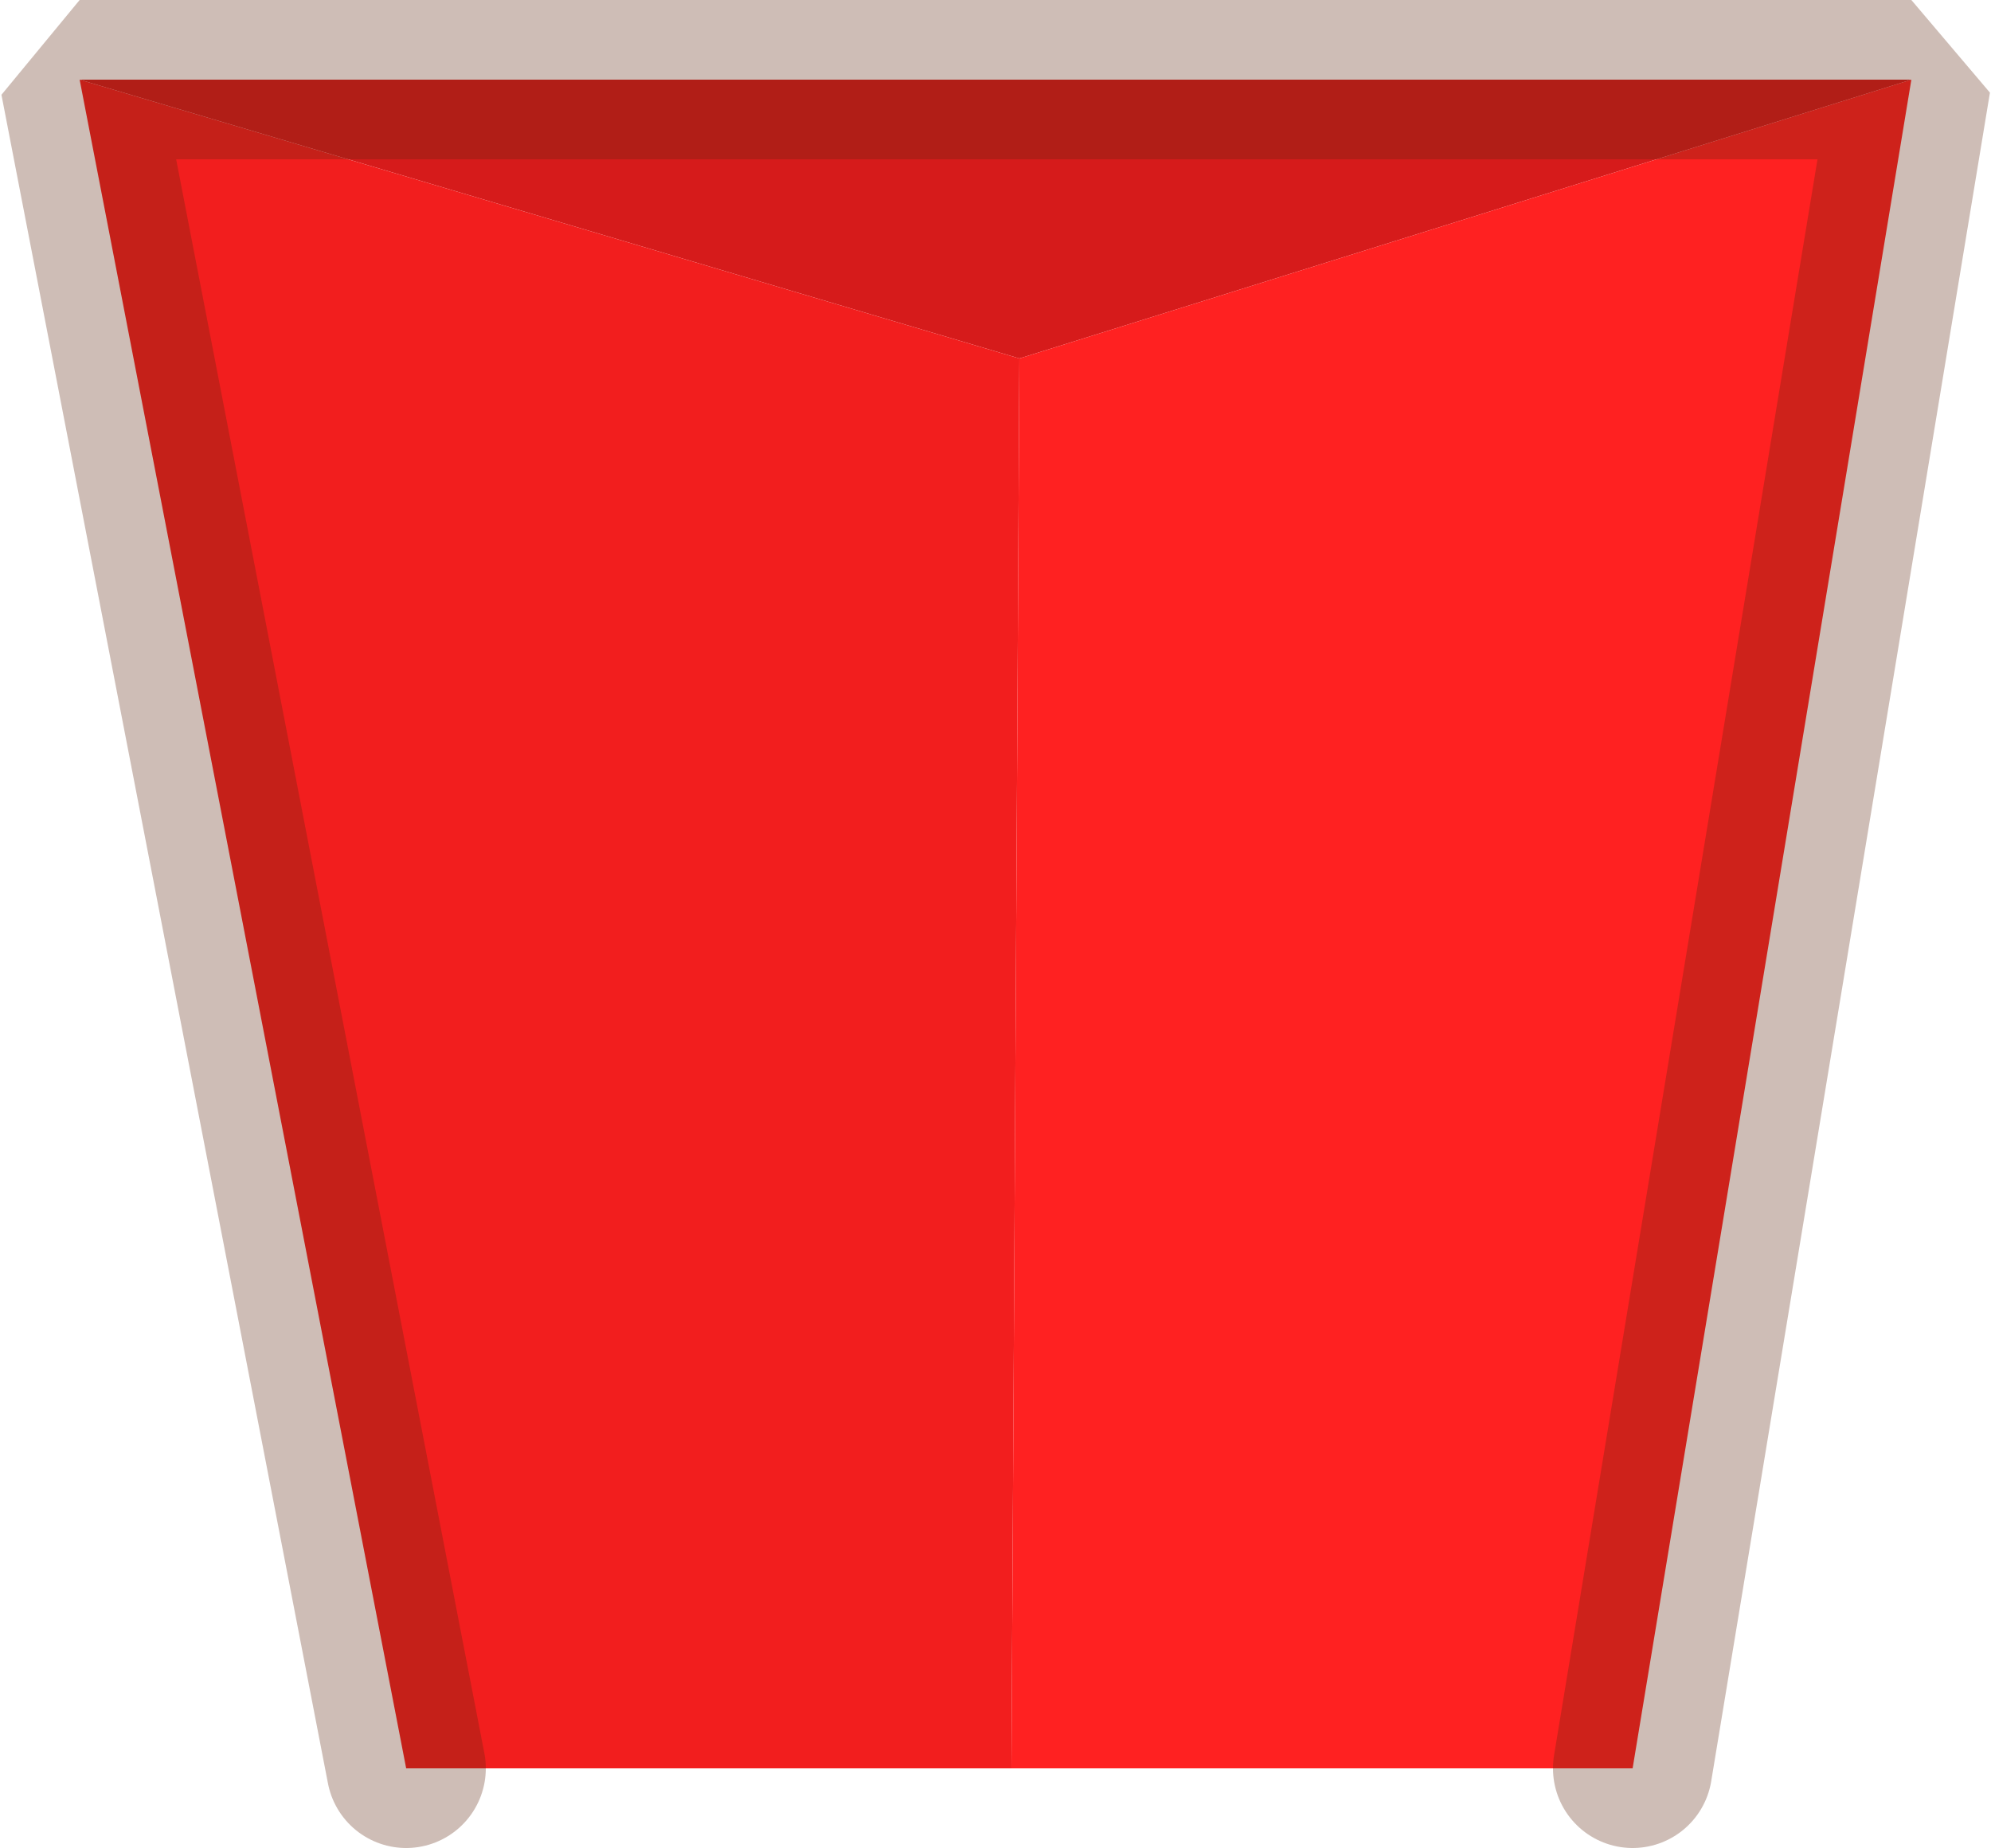 <?xml version="1.0" encoding="UTF-8" standalone="no"?>
<svg xmlns:ffdec="https://www.free-decompiler.com/flash" xmlns:xlink="http://www.w3.org/1999/xlink" ffdec:objectType="shape" height="11.6px" width="12.5px" xmlns="http://www.w3.org/2000/svg">
  <g transform="matrix(1.0, 0.0, 0.0, 1.0, 6.35, 10.85)">
    <path d="M5.65 -10.35 L0.05 -8.6 -5.85 -10.35 5.65 -10.35" fill="#d61b1b" fill-rule="evenodd" stroke="none"/>
    <path d="M0.05 -8.6 L0.0 0.25 -3.8 0.25 -5.85 -10.35 0.05 -8.6" fill="#f21e1e" fill-rule="evenodd" stroke="none"/>
    <path d="M0.05 -8.6 L5.65 -10.35 3.9 0.25 0.0 0.25 0.05 -8.6" fill="#ff2121" fill-rule="evenodd" stroke="none"/>
    <path d="M3.9 0.25 L5.65 -10.35 -5.85 -10.35 -3.8 0.25" fill="none" stroke="#5e270e" stroke-linecap="round" stroke-linejoin="bevel" stroke-opacity="0.302" stroke-width="1.0"/>
  </g>
</svg>
